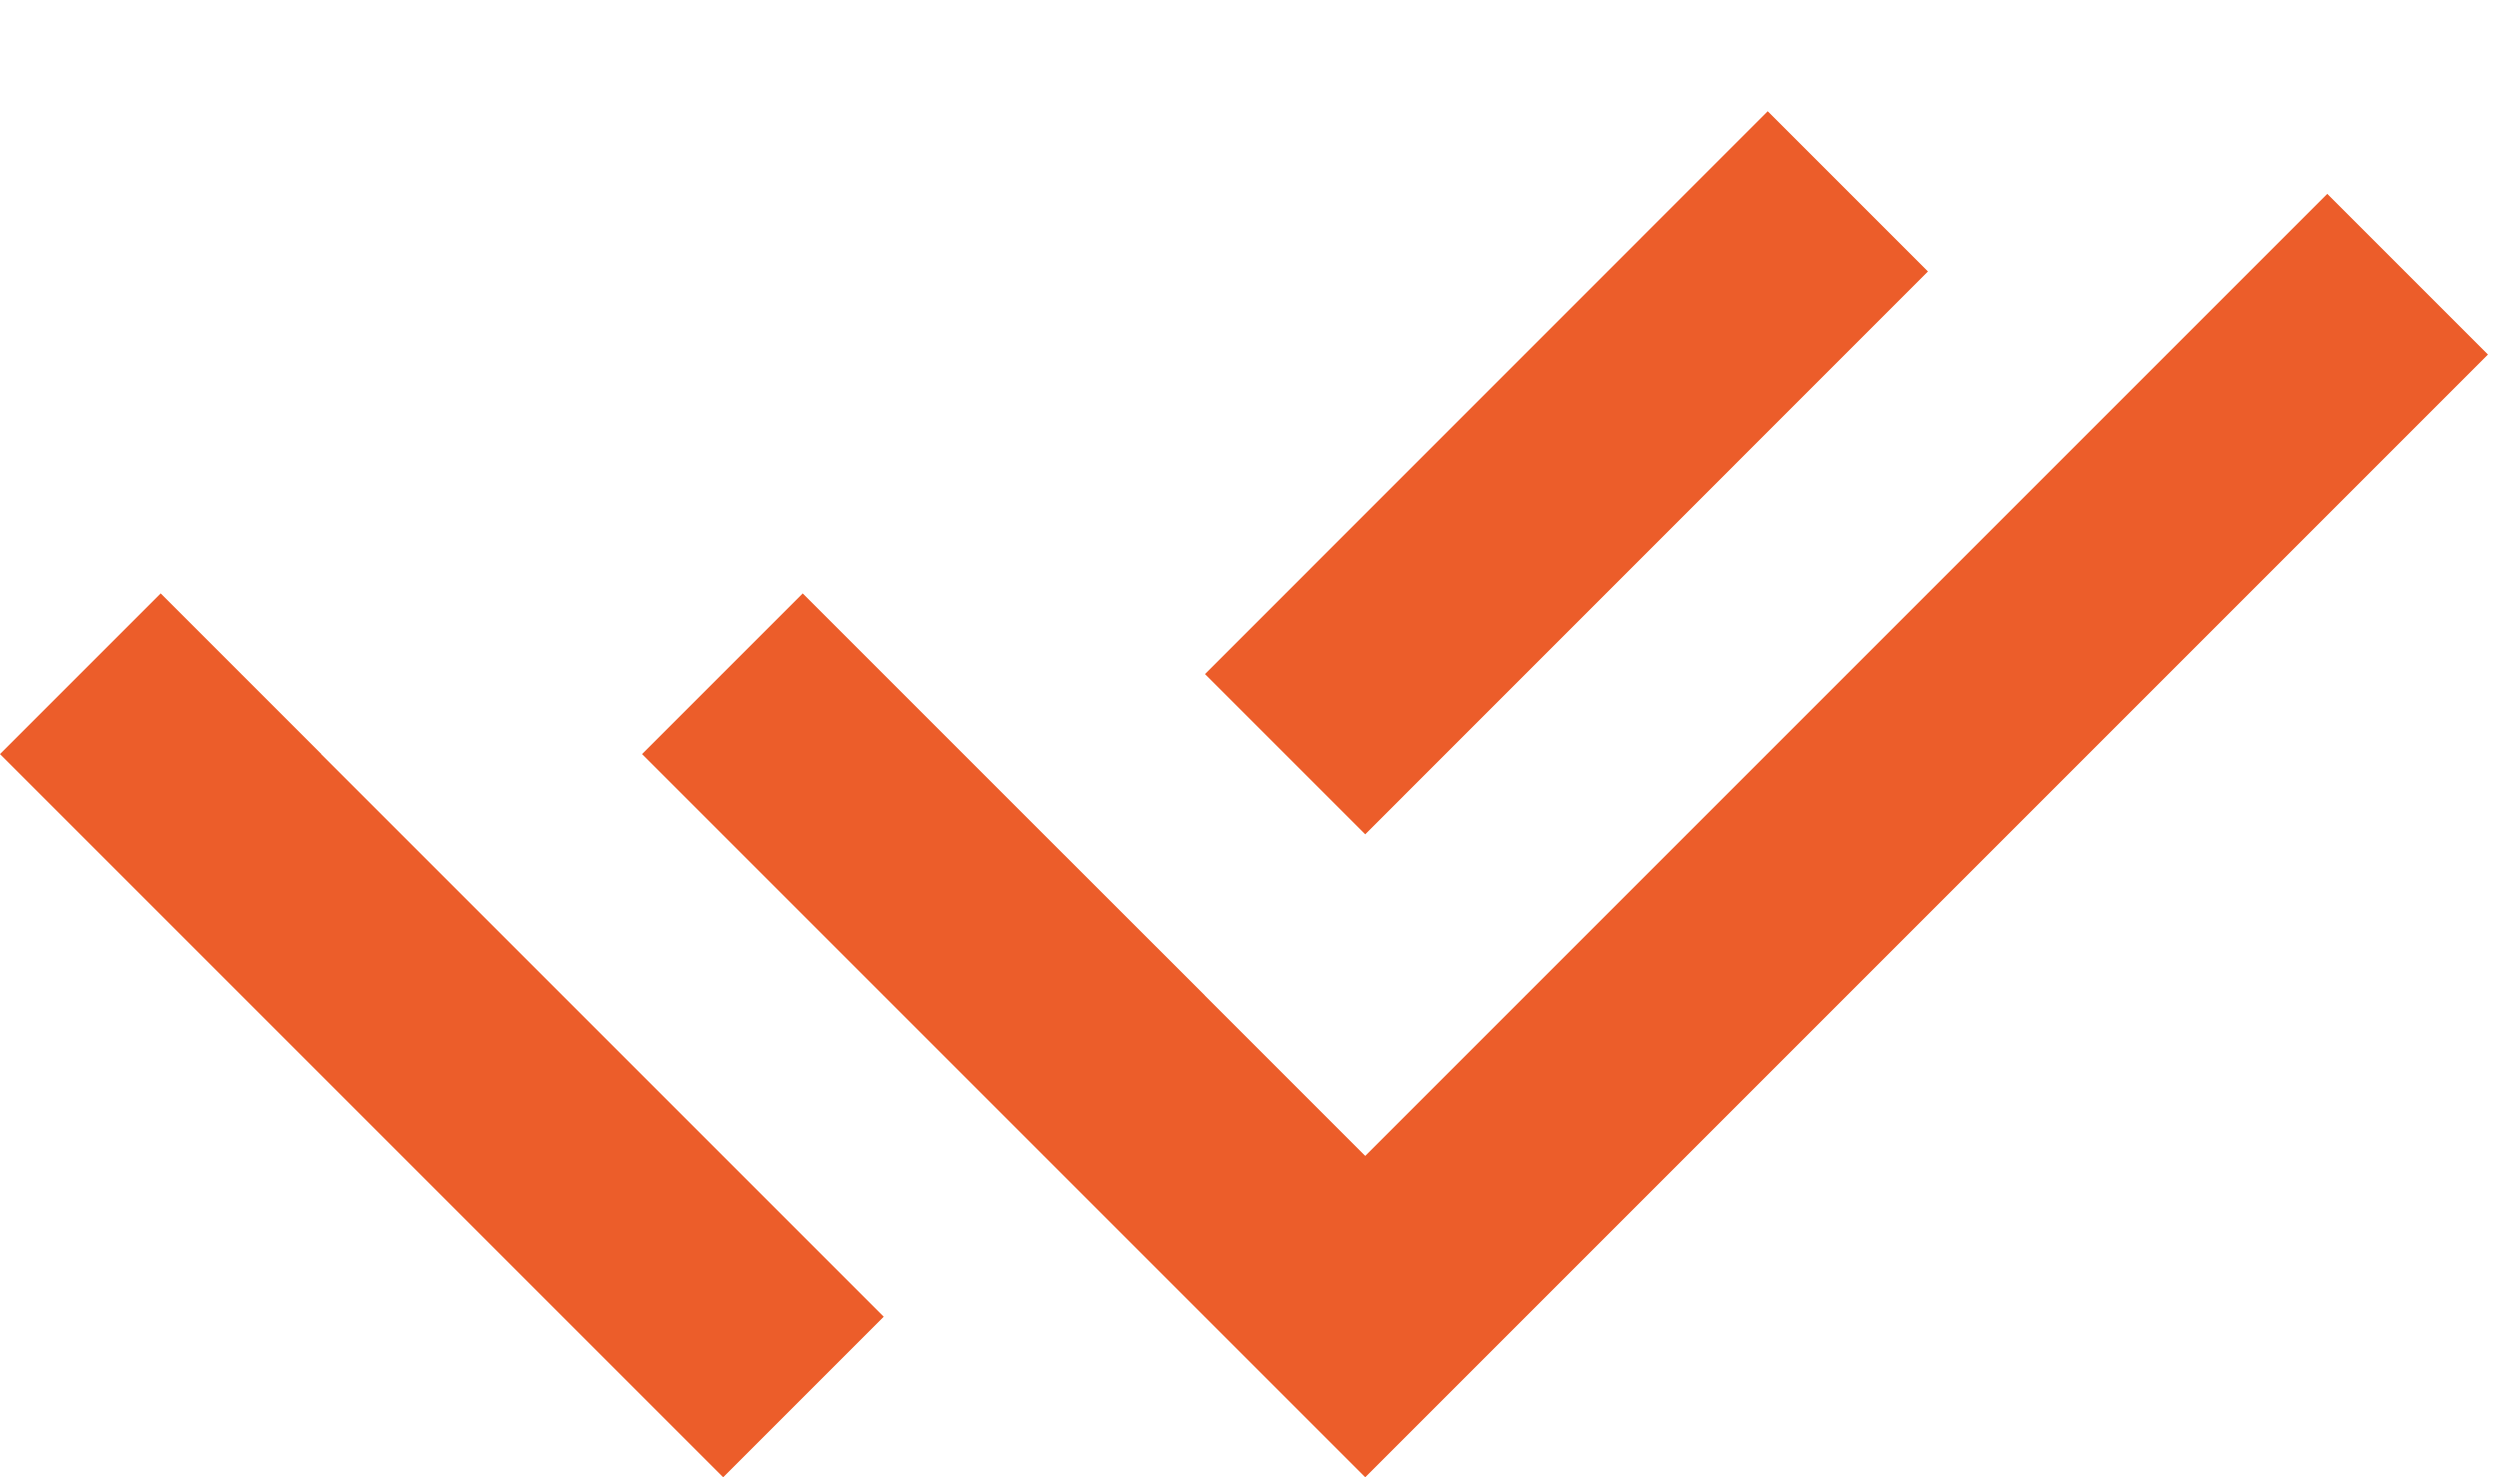 <svg width="22" height="13" viewBox="0 0 22 13" fill="none" xmlns="http://www.w3.org/2000/svg">
<path d="M10.602 8.76L12.014 10.172L20.48 1.706L21.894 3.12L12.014 13L5.65 6.636L7.064 5.222L9.189 7.347L10.602 8.759V8.76ZM10.604 5.932L15.556 0.979L16.966 2.389L12.014 7.342L10.604 5.932ZM7.777 11.587L6.364 13L0 6.636L1.414 5.222L2.827 6.635L2.826 6.636L7.777 11.587Z" fill="#EC5D2A"/>
</svg>
